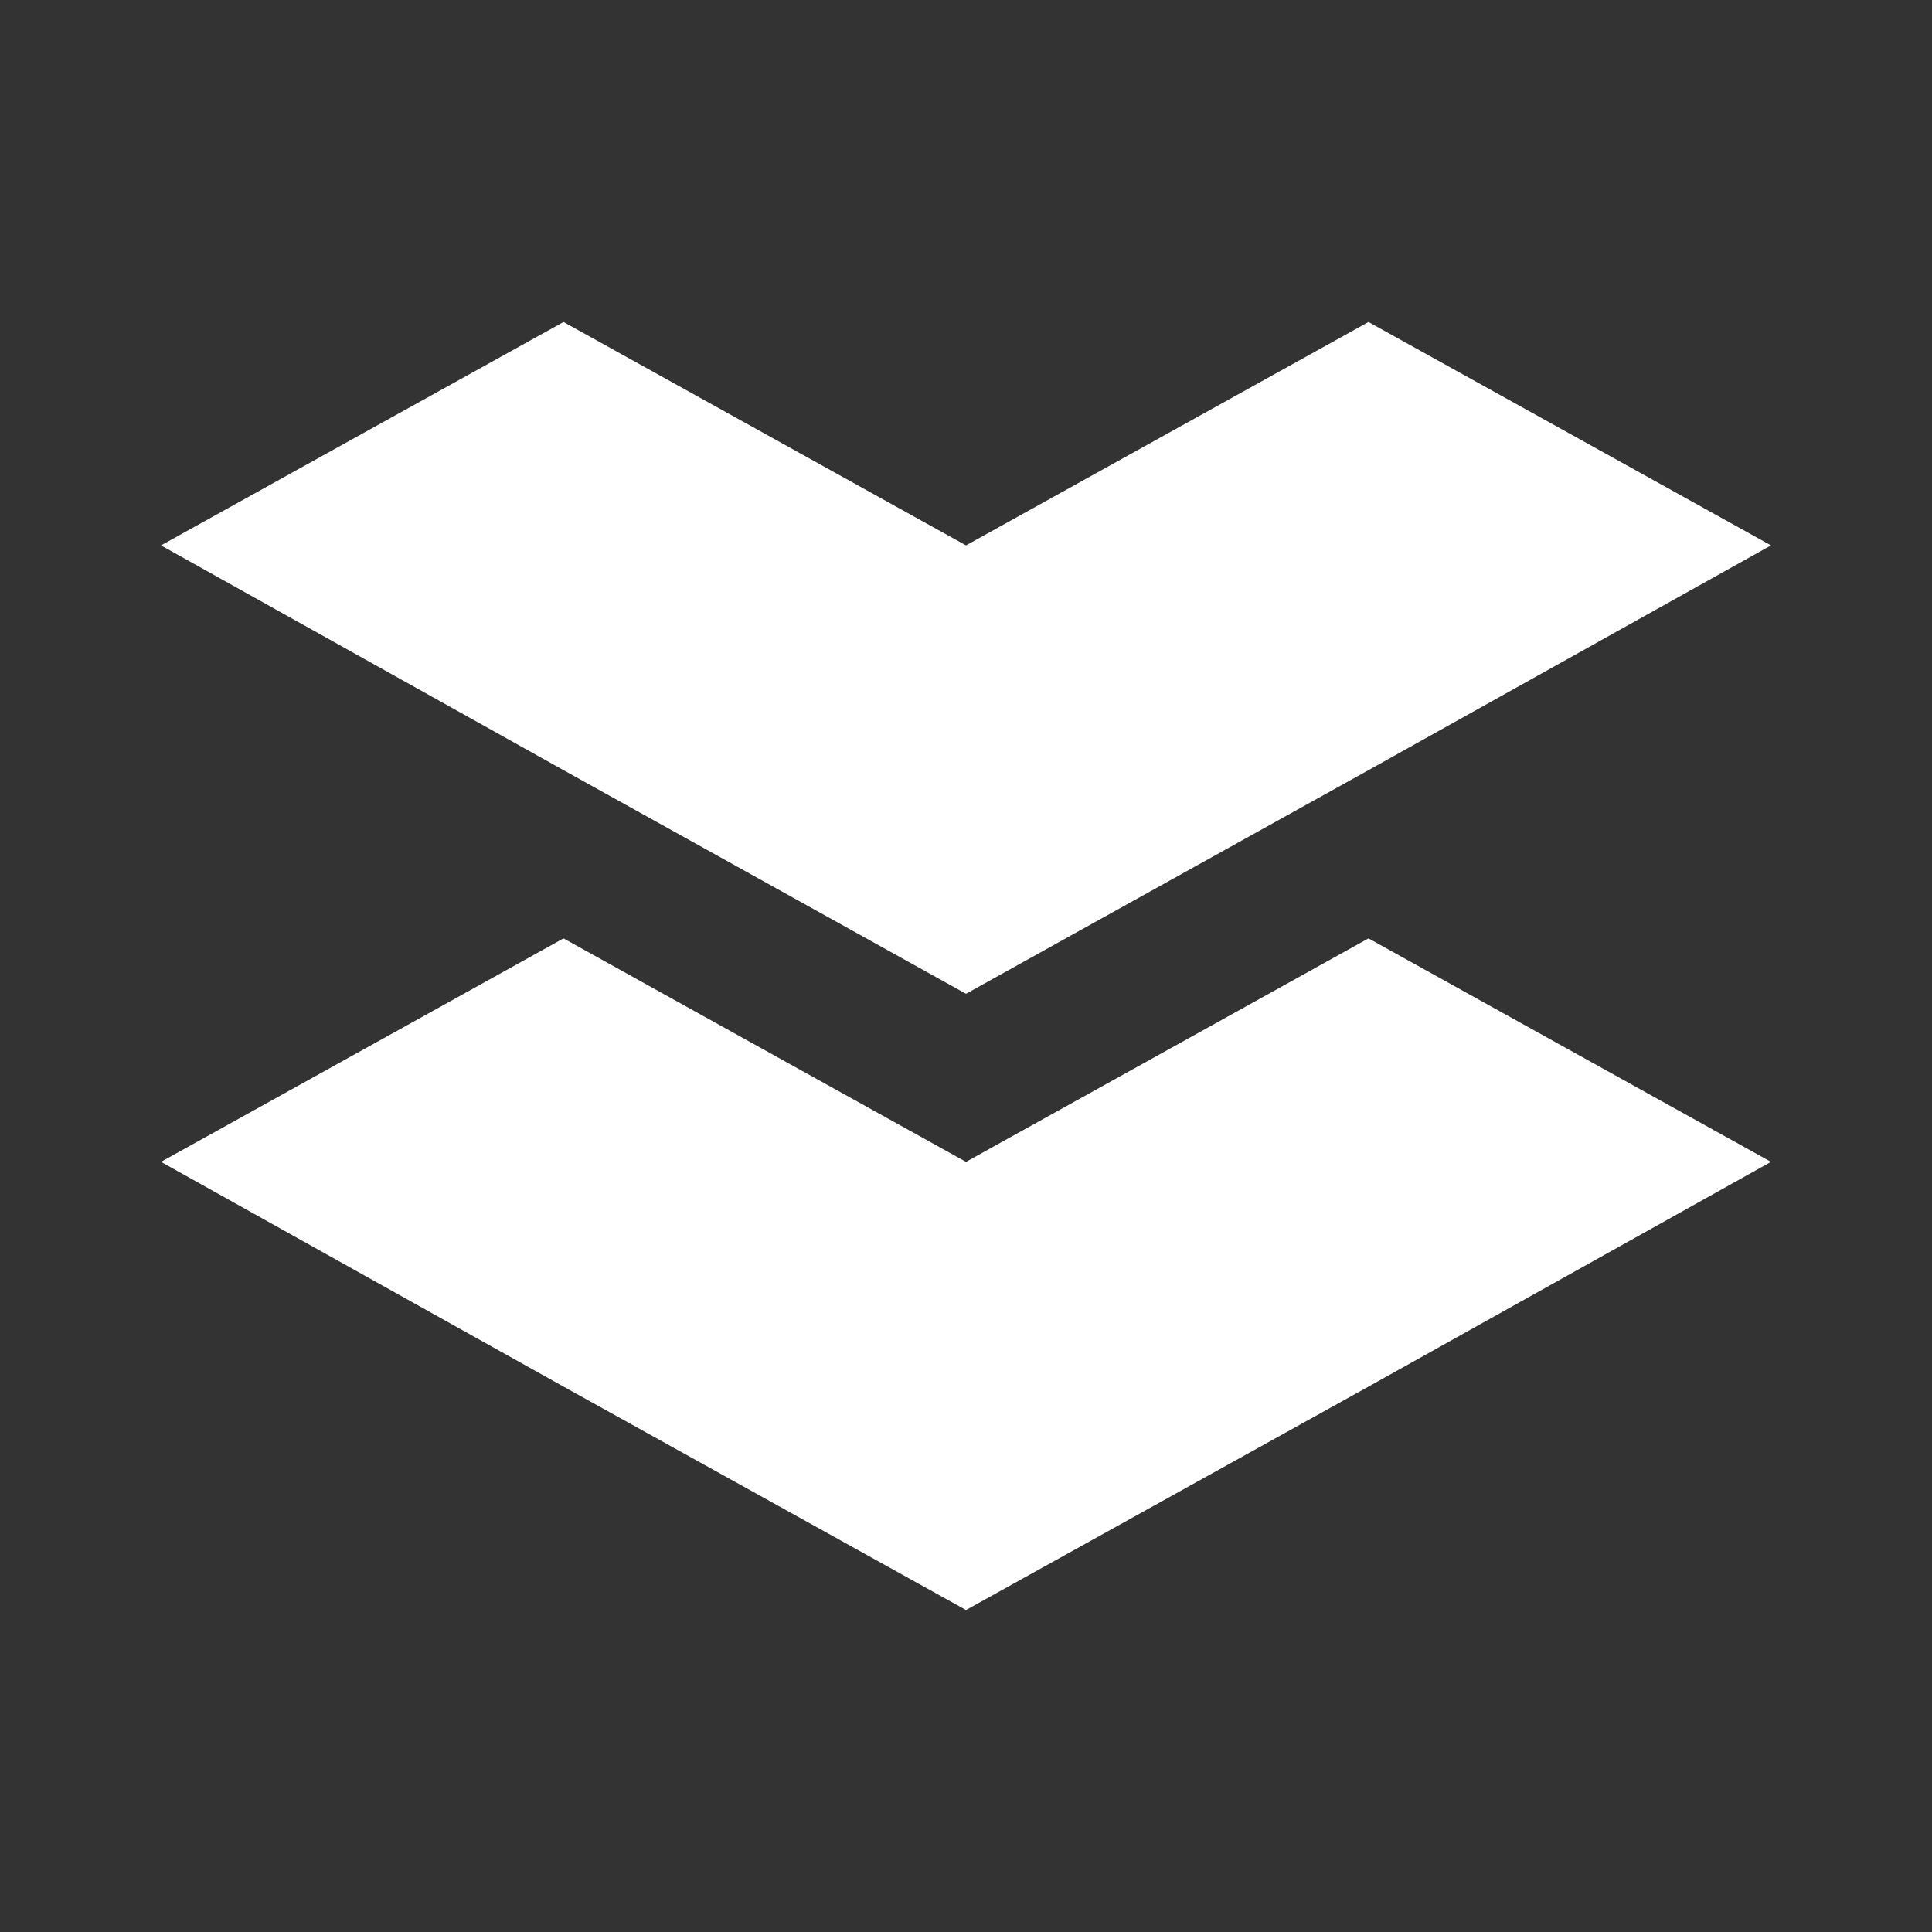 <svg xmlns="http://www.w3.org/2000/svg" width="24" height="24" fill="none" viewBox="0 0 24 24">
    <rect x="0" y="0" width="24" height="24" fill="#333333" stroke="none"/>
    <path fill="#fff" d="m12 12.345 5-2.778 5-2.792L17 4l-5 2.775L7 4 2 6.775l5 2.792z"/>
    <path fill="#fff" d="m17 11.657-5 2.776-5-2.776-5 2.776 5 2.792L12 20l5-2.775 5-2.792z"/>
</svg>
